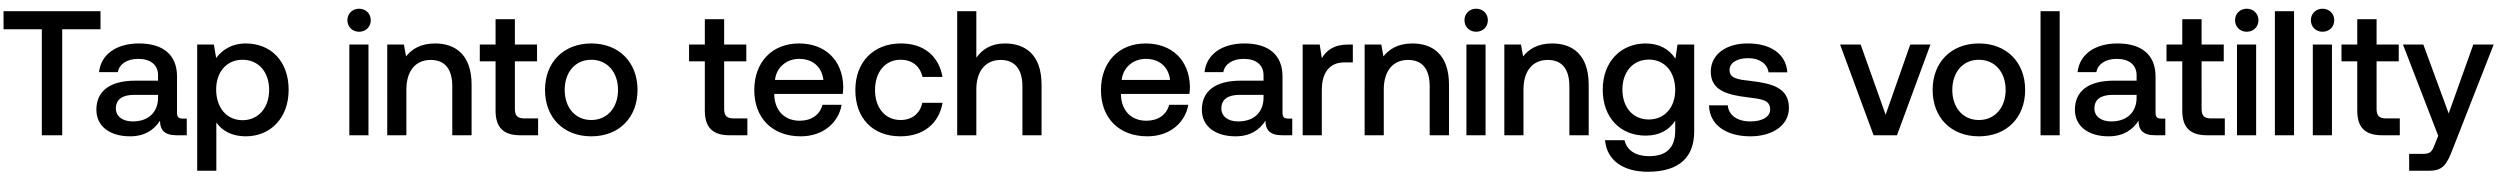 <svg width="268" height="19" viewBox="0 0 268 19" fill="none" xmlns="http://www.w3.org/2000/svg"><path d="M.38 3.138h4.104V14.5h2.185V3.138h4.104V1.2H.38v1.938zm19.223 9.576c-.418 0-.627-.133-.627-.627V8.192c0-2.299-1.482-3.534-4.066-3.534-2.45 0-4.085 1.178-4.294 3.078h2.014c.152-.855.97-1.425 2.185-1.425 1.35 0 2.128.665 2.128 1.748v.589h-2.45c-2.718 0-4.162 1.121-4.162 3.116 0 1.805 1.482 2.85 3.61 2.85 1.577 0 2.565-.684 3.211-1.672 0 .969.456 1.558 1.786 1.558h1.083v-1.786h-.418zm-2.66-2.204c-.019 1.501-1.007 2.508-2.717 2.508-1.12 0-1.805-.57-1.805-1.387 0-.988.703-1.463 1.976-1.463h2.546v.342zm9.402-5.852c-1.52 0-2.527.703-3.173 1.558l-.247-1.444h-1.786V18.3h2.052v-5.168c.608.874 1.653 1.482 3.154 1.482 2.66 0 4.598-1.976 4.598-4.978 0-3.116-1.938-4.978-4.598-4.978zm-.342 8.227c-1.71 0-2.831-1.349-2.831-3.287 0-1.881 1.12-3.192 2.83-3.192s2.85 1.311 2.85 3.23c0 1.9-1.14 3.249-2.85 3.249zm12.49-9.481c.703 0 1.254-.513 1.254-1.235 0-.722-.55-1.235-1.254-1.235-.703 0-1.254.513-1.254 1.235 0 .722.551 1.235 1.254 1.235zM37.448 14.5H39.5V4.772h-2.052V14.5zm9.194-9.842c-1.577 0-2.508.627-3.116 1.387l-.228-1.273h-1.786V14.5h2.052V9.598c0-1.976.969-3.173 2.603-3.173 1.539 0 2.318.988 2.318 2.831V14.5h2.07V9.085c0-3.249-1.766-4.427-3.913-4.427zm6.483 7.201c0 1.767.798 2.641 2.66 2.641h1.9v-1.805h-1.444c-.779 0-1.045-.285-1.045-1.045V6.577h2.375V4.772h-2.375V2.055h-2.071v2.717h-1.691v1.805h1.691v5.282zm10.26 2.755c2.963 0 4.958-1.995 4.958-4.978 0-2.964-1.995-4.978-4.959-4.978-2.964 0-4.959 2.014-4.959 4.978 0 2.983 1.995 4.978 4.96 4.978zm0-1.748c-1.73 0-2.85-1.349-2.85-3.23s1.12-3.23 2.85-3.23c1.728 0 2.868 1.349 2.868 3.23s-1.14 3.23-2.869 3.23zm12.173-1.007c0 1.767.798 2.641 2.66 2.641h1.9v-1.805h-1.444c-.78 0-1.045-.285-1.045-1.045V6.577h2.375V4.772h-2.375V2.055h-2.071v2.717h-1.691v1.805h1.69v5.282zm10.278 2.755c2.413 0 4.047-1.463 4.389-3.382h-2.052c-.285 1.083-1.197 1.71-2.451 1.71-1.615 0-2.66-1.083-2.717-2.736v-.133h7.334c.038-.266.057-.532.057-.779-.057-2.85-1.938-4.636-4.75-4.636-2.87 0-4.788 1.995-4.788 4.997 0 2.983 1.919 4.959 4.978 4.959zM83.08 8.572c.152-1.387 1.273-2.261 2.584-2.261 1.425 0 2.432.817 2.603 2.261H83.08zm13.439 6.042c2.489 0 4.142-1.387 4.522-3.591h-2.166c-.247 1.121-1.083 1.843-2.337 1.843-1.653 0-2.736-1.311-2.736-3.211 0-1.919 1.083-3.249 2.736-3.249 1.273 0 2.09.703 2.356 1.843h2.147c-.399-2.204-1.957-3.591-4.465-3.591-2.945 0-4.883 1.995-4.883 4.997 0 3.04 1.88 4.959 4.826 4.959zm11.203-9.956c-1.52 0-2.451.684-3.059 1.52V1.2h-2.052v13.3h2.052V9.579c0-1.957.988-3.154 2.603-3.154 1.52 0 2.337.988 2.337 2.831V14.5h2.052V9.085c0-3.249-1.767-4.427-3.933-4.427zm15.278 9.956c2.413 0 4.047-1.463 4.389-3.382h-2.052c-.285 1.083-1.197 1.71-2.451 1.71-1.615 0-2.66-1.083-2.717-2.736v-.133h7.334c.038-.266.057-.532.057-.779-.057-2.85-1.938-4.636-4.75-4.636-2.869 0-4.788 1.995-4.788 4.997 0 2.983 1.919 4.959 4.978 4.959zm-2.755-6.042c.152-1.387 1.273-2.261 2.584-2.261 1.425 0 2.432.817 2.603 2.261h-5.187zm17.866 4.142c-.418 0-.627-.133-.627-.627V8.192c0-2.299-1.482-3.534-4.066-3.534-2.451 0-4.085 1.178-4.294 3.078h2.014c.152-.855.969-1.425 2.185-1.425 1.349 0 2.128.665 2.128 1.748v.589h-2.451c-2.717 0-4.161 1.121-4.161 3.116 0 1.805 1.482 2.85 3.61 2.85 1.577 0 2.565-.684 3.211-1.672 0 .969.456 1.558 1.786 1.558h1.083v-1.786h-.418zm-2.66-2.204c-.019 1.501-1.007 2.508-2.717 2.508-1.121 0-1.805-.57-1.805-1.387 0-.988.703-1.463 1.976-1.463h2.546v.342zm9.117-5.738c-1.596 0-2.375.646-2.869 1.463l-.228-1.463h-1.824V14.5h2.052V9.617c0-1.501.589-2.926 2.413-2.926h.912V4.772h-.456zm6.851-.114c-1.577 0-2.508.627-3.116 1.387l-.228-1.273h-1.786V14.5h2.052V9.598c0-1.976.969-3.173 2.603-3.173 1.539 0 2.318.988 2.318 2.831V14.5h2.071V9.085c0-3.249-1.767-4.427-3.914-4.427zm6.825-1.254c.703 0 1.254-.513 1.254-1.235 0-.722-.551-1.235-1.254-1.235s-1.254.513-1.254 1.235c0 .722.551 1.235 1.254 1.235zM157.2 14.5h2.052V4.772H157.2V14.5zm9.194-9.842c-1.577 0-2.508.627-3.116 1.387l-.228-1.273h-1.786V14.5h2.052V9.598c0-1.976.969-3.173 2.603-3.173 1.539 0 2.318.988 2.318 2.831V14.5h2.071V9.085c0-3.249-1.767-4.427-3.914-4.427zm13.209 1.634c-.627-.969-1.672-1.634-3.192-1.634-2.641 0-4.598 1.957-4.598 4.94 0 3.097 1.957 4.94 4.598 4.94 1.52 0 2.527-.627 3.173-1.596v1.083c0 1.862-1.007 2.717-2.793 2.717-1.444 0-2.394-.627-2.641-1.71h-2.09c.19 2.185 1.995 3.382 4.579 3.382 3.496 0 4.978-1.672 4.978-4.313V4.772h-1.786l-.228 1.52zm-2.85 6.517c-1.71 0-2.831-1.311-2.831-3.211 0-1.881 1.121-3.211 2.831-3.211s2.831 1.33 2.831 3.249c0 1.862-1.121 3.173-2.831 3.173zm6.451-1.52c.057 2.109 1.843 3.325 4.446 3.325 2.356 0 4.123-1.178 4.123-3.04 0-2.166-1.805-2.622-4.028-2.888-1.406-.152-2.337-.266-2.337-1.178 0-.779.798-1.273 2.014-1.273 1.216 0 2.052.627 2.166 1.52h2.014c-.133-1.995-1.824-3.097-4.218-3.097-2.337-.019-3.99 1.178-3.99 3.021 0 2.014 1.748 2.489 3.971 2.755 1.501.19 2.394.266 2.394 1.311 0 .779-.836 1.273-2.109 1.273-1.482 0-2.356-.722-2.432-1.729h-2.014zm17.643 3.211h2.508l3.591-9.728h-2.166l-2.641 7.524-2.679-7.524h-2.204l3.591 9.728zm11.29.114c2.964 0 4.959-1.995 4.959-4.978 0-2.964-1.995-4.978-4.959-4.978-2.964 0-4.959 2.014-4.959 4.978 0 2.983 1.995 4.978 4.959 4.978zm0-1.748c-1.729 0-2.85-1.349-2.85-3.23s1.121-3.23 2.85-3.23 2.869 1.349 2.869 3.23-1.14 3.23-2.869 3.23zm6.609 1.634h2.052V1.2h-2.052v13.3zm12.956-1.786c-.418 0-.627-.133-.627-.627V8.192c0-2.299-1.482-3.534-4.066-3.534-2.451 0-4.085 1.178-4.294 3.078h2.014c.152-.855.969-1.425 2.185-1.425 1.349 0 2.128.665 2.128 1.748v.589h-2.451c-2.717 0-4.161 1.121-4.161 3.116 0 1.805 1.482 2.85 3.61 2.85 1.577 0 2.565-.684 3.211-1.672 0 .969.456 1.558 1.786 1.558h1.083v-1.786h-.418zm-2.66-2.204c-.019 1.501-1.007 2.508-2.717 2.508-1.121 0-1.805-.57-1.805-1.387 0-.988.703-1.463 1.976-1.463h2.546v.342zm4.898 1.349c0 1.767.798 2.641 2.66 2.641h1.9v-1.805h-1.444c-.779 0-1.045-.285-1.045-1.045V6.577h2.375V4.772h-2.375V2.055h-2.071v2.717h-1.691v1.805h1.691v5.282zm6.911-8.455c.703 0 1.254-.513 1.254-1.235 0-.722-.551-1.235-1.254-1.235s-1.254.513-1.254 1.235c0 .722.551 1.235 1.254 1.235zM239.806 14.5h2.052V4.772h-2.052V14.5zm4.063 0h2.052V1.2h-2.052v13.3zm5.109-11.096c.703 0 1.254-.513 1.254-1.235 0-.722-.551-1.235-1.254-1.235s-1.254.513-1.254 1.235c0 .722.551 1.235 1.254 1.235zM247.933 14.5h2.052V4.772h-2.052V14.5zm4.766-2.641c0 1.767.798 2.641 2.66 2.641h1.9v-1.805h-1.444c-.779 0-1.045-.285-1.045-1.045V6.577h2.375V4.772h-2.375V2.055h-2.071v2.717h-1.691v1.805h1.691v5.282zm8.678 2.698l-.38.95c-.304.798-.494.988-1.292.988h-1.444V18.3h2.204c1.425 0 1.843-.703 2.451-2.28l4.408-11.248h-2.185l-2.641 7.391-2.717-7.391h-2.185l3.781 9.785z" fill="#000"/></svg>